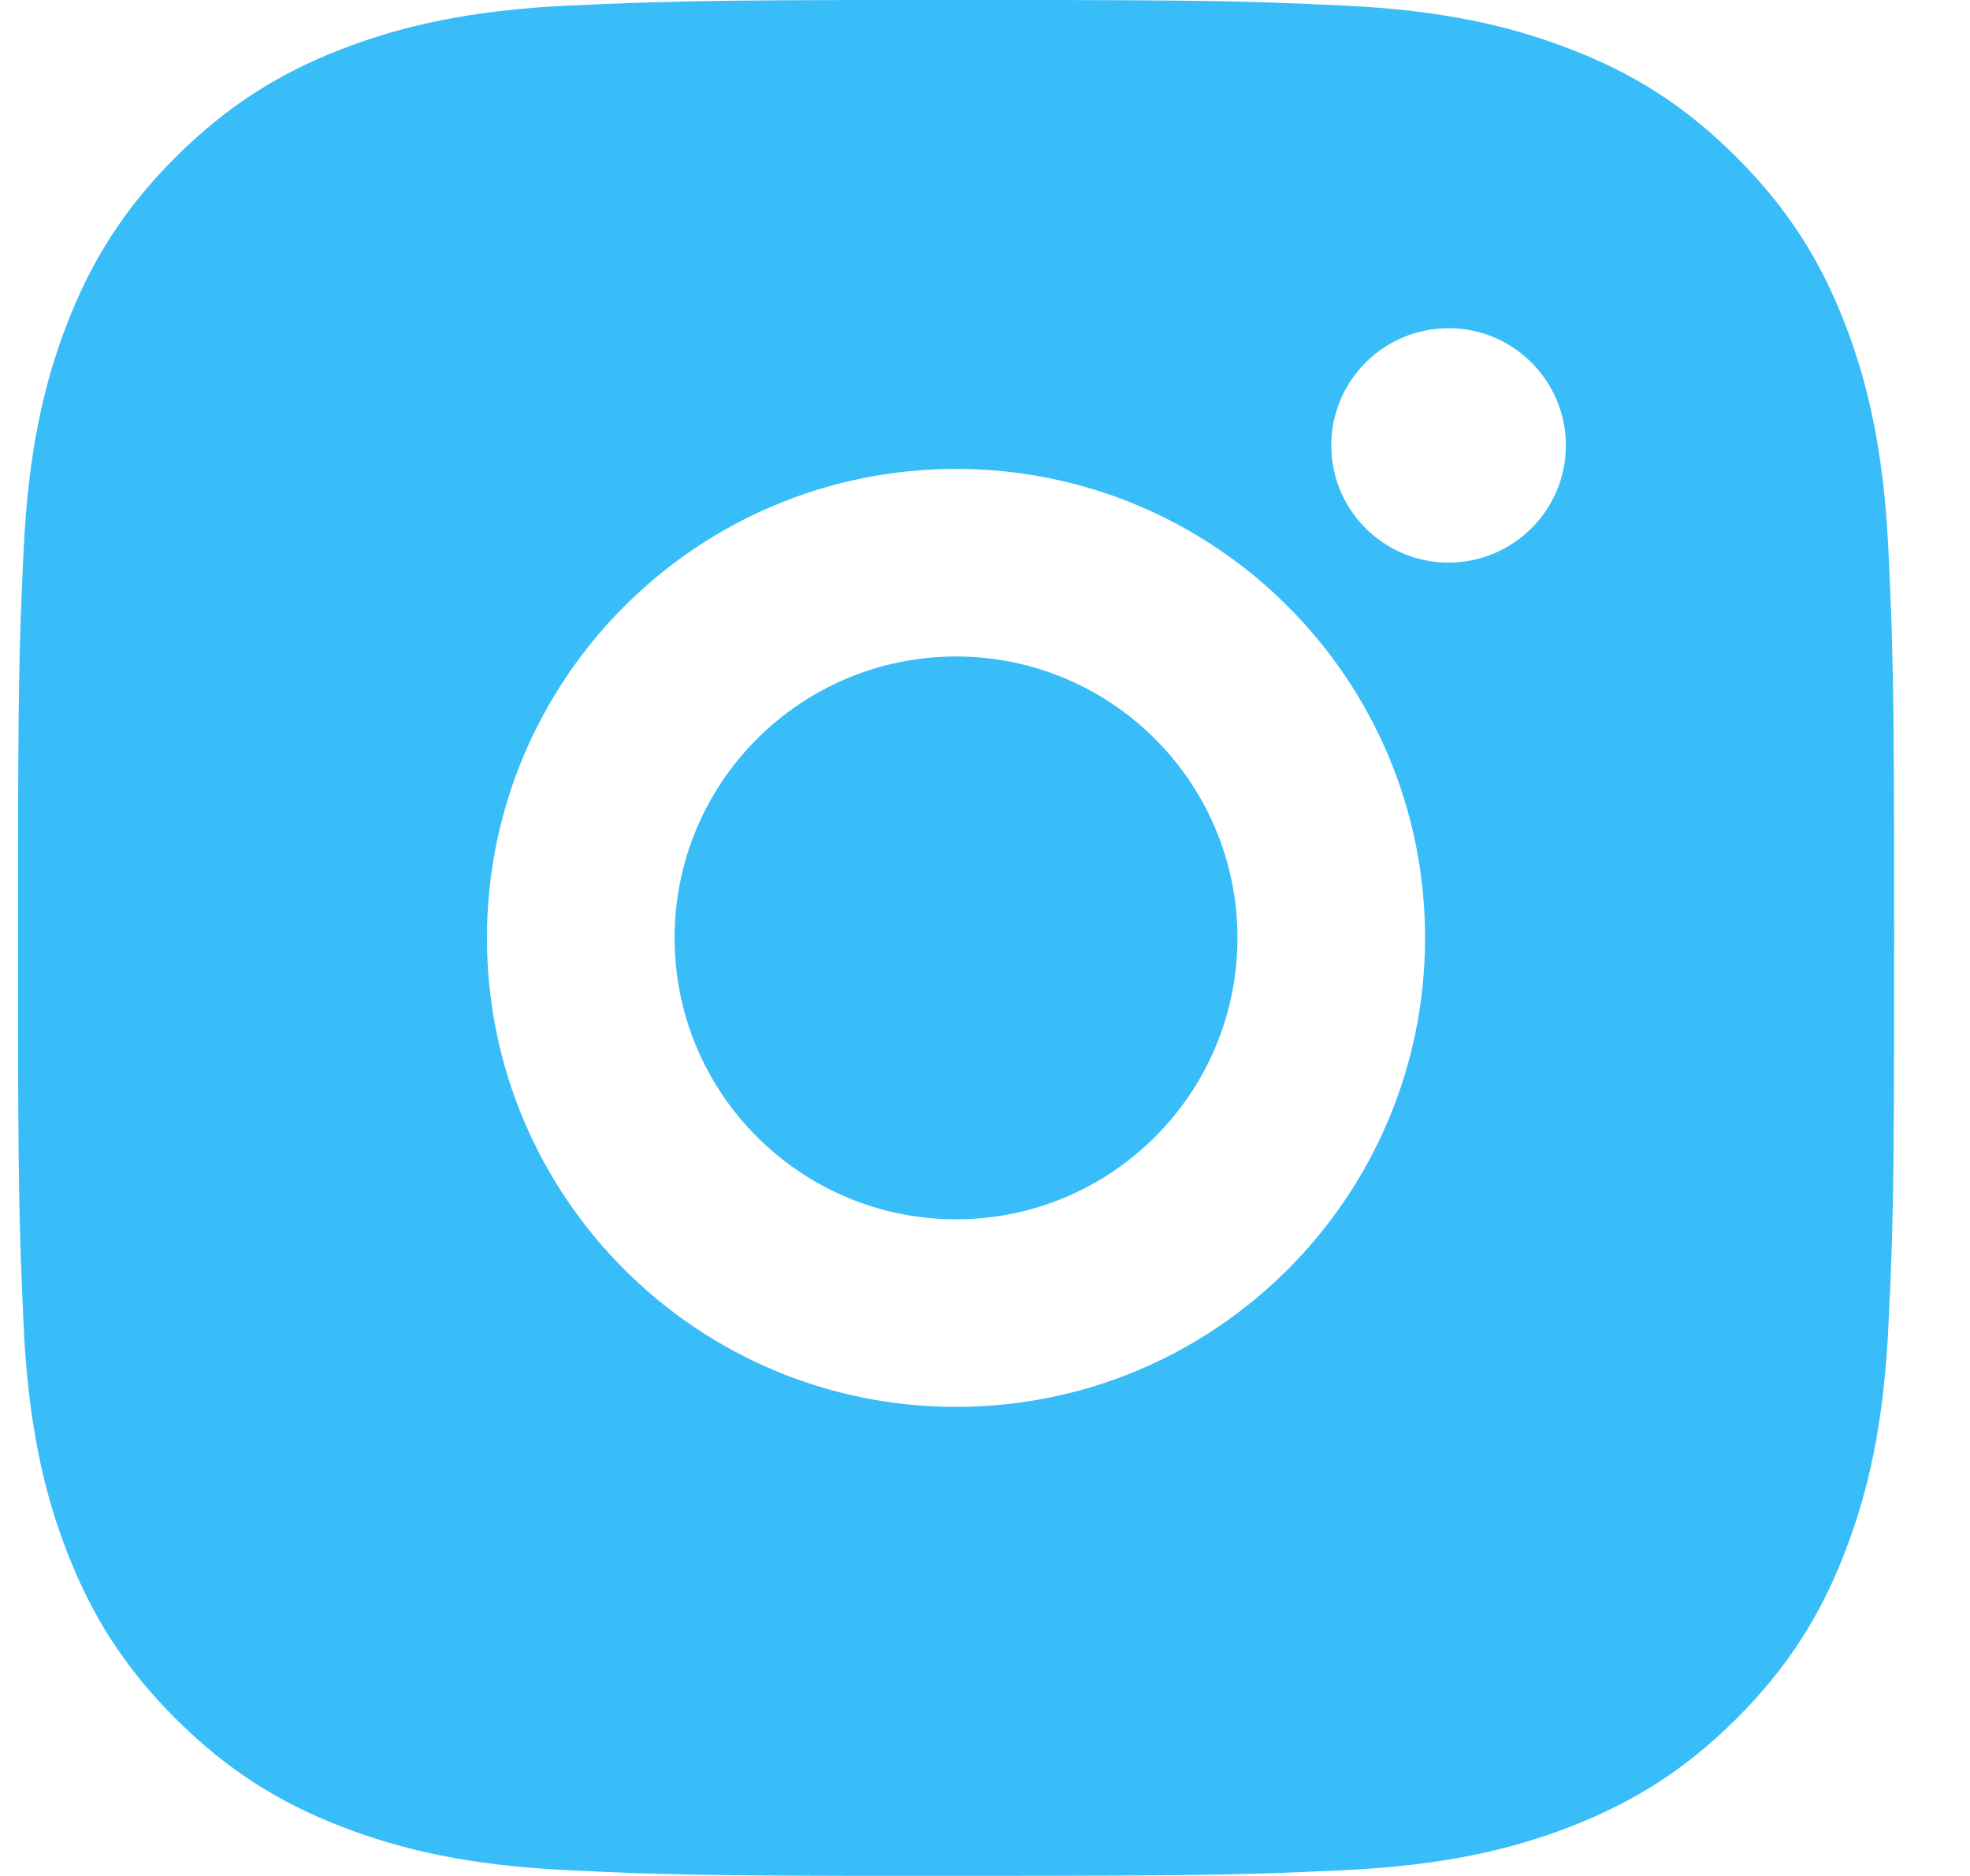 <svg width="21" height="20" viewBox="0 0 21 20" fill="none" xmlns="http://www.w3.org/2000/svg">
<path d="M11.219 0C12.345 0.002 12.915 0.008 13.408 0.022L13.602 0.029C13.826 0.037 14.047 0.047 14.314 0.059C15.378 0.108 16.104 0.277 16.741 0.524C17.401 0.778 17.957 1.122 18.513 1.678C19.068 2.233 19.412 2.792 19.666 3.449C19.913 4.086 20.081 4.813 20.131 5.877C20.143 6.143 20.153 6.365 20.161 6.589L20.167 6.783C20.182 7.276 20.189 7.846 20.191 8.972L20.191 9.717C20.192 9.808 20.192 9.902 20.192 9.999L20.191 10.281L20.191 11.027C20.189 12.152 20.183 12.723 20.168 13.216L20.162 13.41C20.154 13.634 20.144 13.855 20.131 14.122C20.082 15.186 19.913 15.912 19.666 16.549C19.412 17.209 19.068 17.765 18.513 18.321C17.957 18.876 17.398 19.219 16.741 19.474C16.104 19.721 15.378 19.889 14.314 19.939C14.047 19.951 13.826 19.961 13.602 19.969L13.408 19.975C12.915 19.99 12.345 19.996 11.219 19.998L10.474 19.999C10.383 19.999 10.289 19.999 10.191 19.999H9.909L9.164 19.999C8.038 19.997 7.468 19.991 6.975 19.976L6.781 19.97C6.557 19.962 6.336 19.952 6.069 19.939C5.005 19.89 4.28 19.721 3.641 19.474C2.983 19.22 2.426 18.876 1.87 18.321C1.314 17.765 0.971 17.206 0.716 16.549C0.469 15.912 0.301 15.186 0.251 14.122C0.24 13.855 0.23 13.634 0.222 13.41L0.216 13.216C0.201 12.723 0.194 12.152 0.192 11.027L0.192 8.972C0.194 7.846 0.2 7.276 0.215 6.783L0.221 6.589C0.229 6.365 0.239 6.143 0.251 5.877C0.301 4.812 0.469 4.087 0.716 3.449C0.971 2.791 1.314 2.233 1.87 1.678C2.426 1.122 2.984 0.779 3.641 0.524C4.279 0.277 5.004 0.109 6.069 0.059C6.336 0.047 6.557 0.038 6.781 0.03L6.975 0.024C7.468 0.009 8.038 0.002 9.164 0L11.219 0ZM10.191 4.999C7.429 4.999 5.191 7.239 5.191 9.999C5.191 12.762 7.431 14.999 10.191 14.999C12.954 14.999 15.191 12.76 15.191 9.999C15.191 7.236 12.952 4.999 10.191 4.999ZM10.191 6.999C11.848 6.999 13.191 8.342 13.191 9.999C13.191 11.656 11.849 12.999 10.191 12.999C8.535 12.999 7.191 11.657 7.191 9.999C7.191 8.342 8.534 6.999 10.191 6.999ZM15.441 3.499C14.752 3.499 14.191 4.059 14.191 4.748C14.191 5.438 14.751 5.998 15.441 5.998C16.131 5.998 16.692 5.439 16.692 4.748C16.692 4.059 16.13 3.498 15.441 3.499Z" fill="#38BDF8"/>
</svg>
